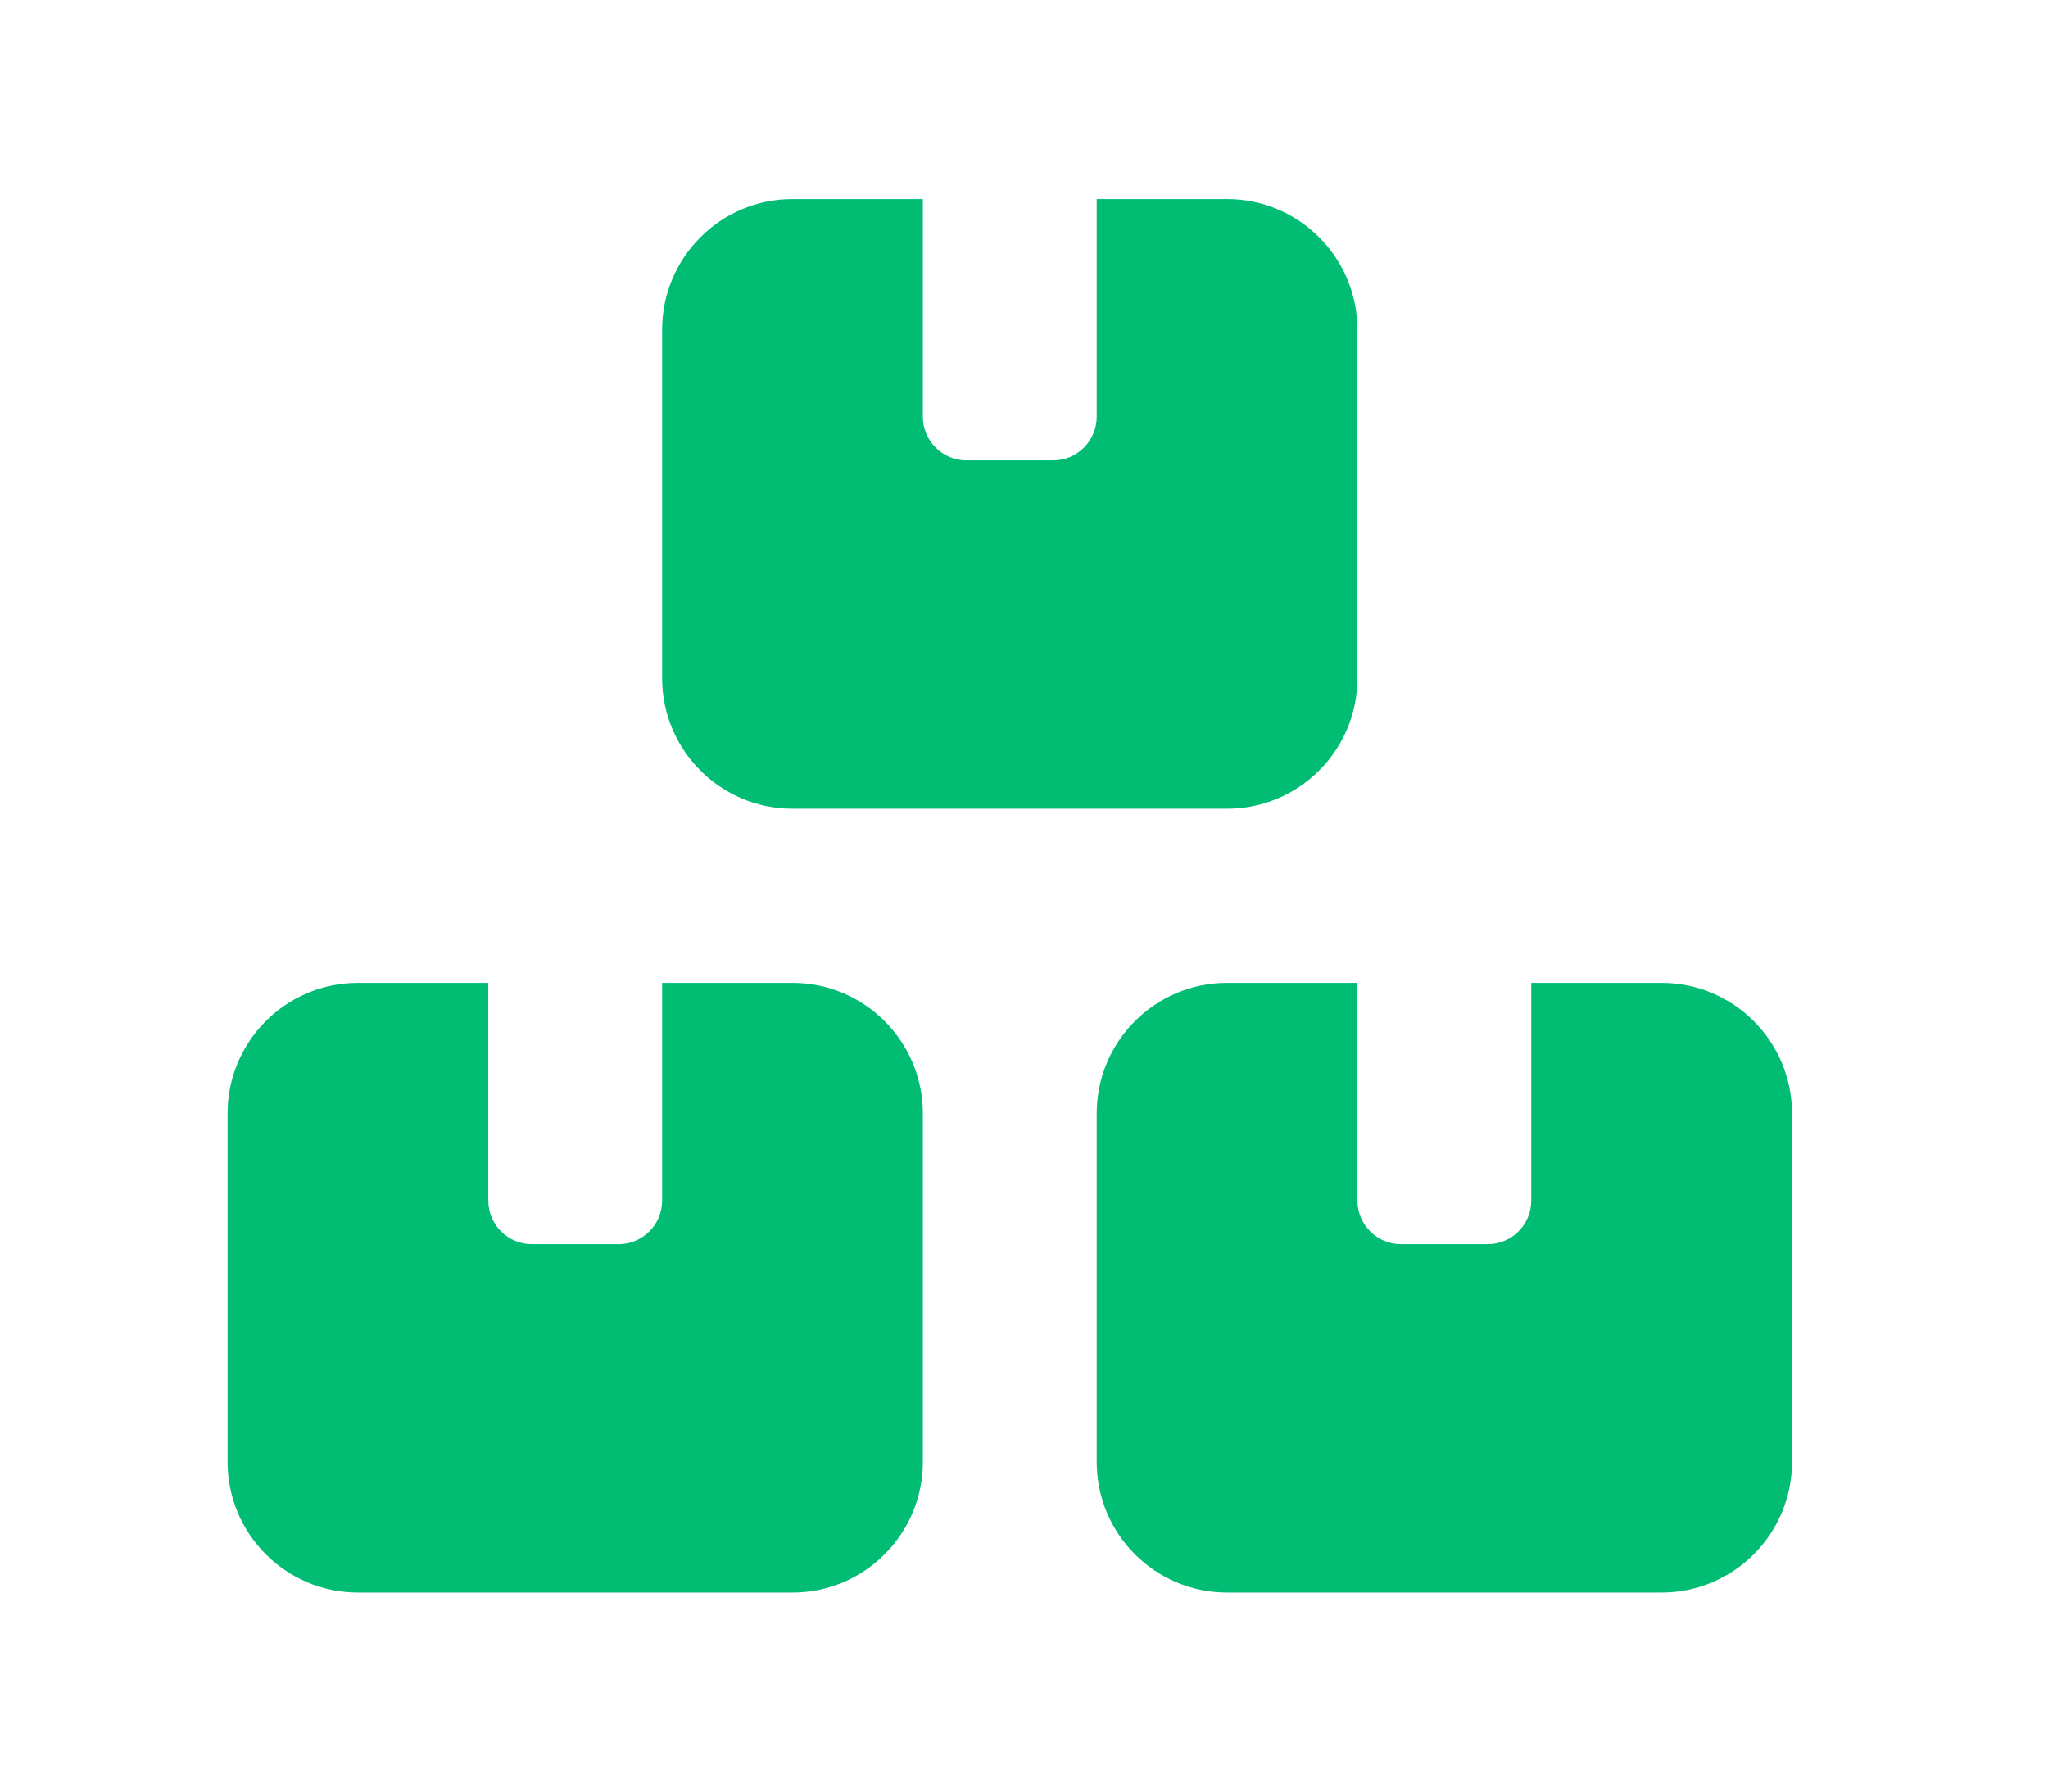 <svg width="72" height="63" viewBox="0 0 72 63" fill="none" xmlns="http://www.w3.org/2000/svg">
<path d="M23.278 11.594C23.278 9.058 25.331 7 27.861 7H32.444V14.656C32.444 15.498 33.132 16.188 33.972 16.188H37.028C37.868 16.188 38.556 15.498 38.556 14.656V7H43.139C45.669 7 47.722 9.058 47.722 11.594V23.844C47.722 26.38 45.669 28.438 43.139 28.438H27.861C25.331 28.438 23.278 26.38 23.278 23.844V11.594ZM12.583 34.562H17.167V42.219C17.167 43.061 17.854 43.75 18.694 43.75H21.75C22.59 43.75 23.278 43.061 23.278 42.219V34.562H27.861C30.392 34.562 32.444 36.62 32.444 39.156V51.406C32.444 53.942 30.392 56 27.861 56H12.583C10.053 56 8 53.942 8 51.406V39.156C8 36.62 10.053 34.562 12.583 34.562ZM43.139 34.562H47.722V42.219C47.722 43.061 48.41 43.75 49.25 43.75H52.306C53.146 43.75 53.833 43.061 53.833 42.219V34.562H58.417C60.947 34.562 63 36.62 63 39.156V51.406C63 53.942 60.947 56 58.417 56H43.139C40.608 56 38.556 53.942 38.556 51.406V39.156C38.556 36.62 40.608 34.562 43.139 34.562Z" fill="#00BD73"/>
</svg>
